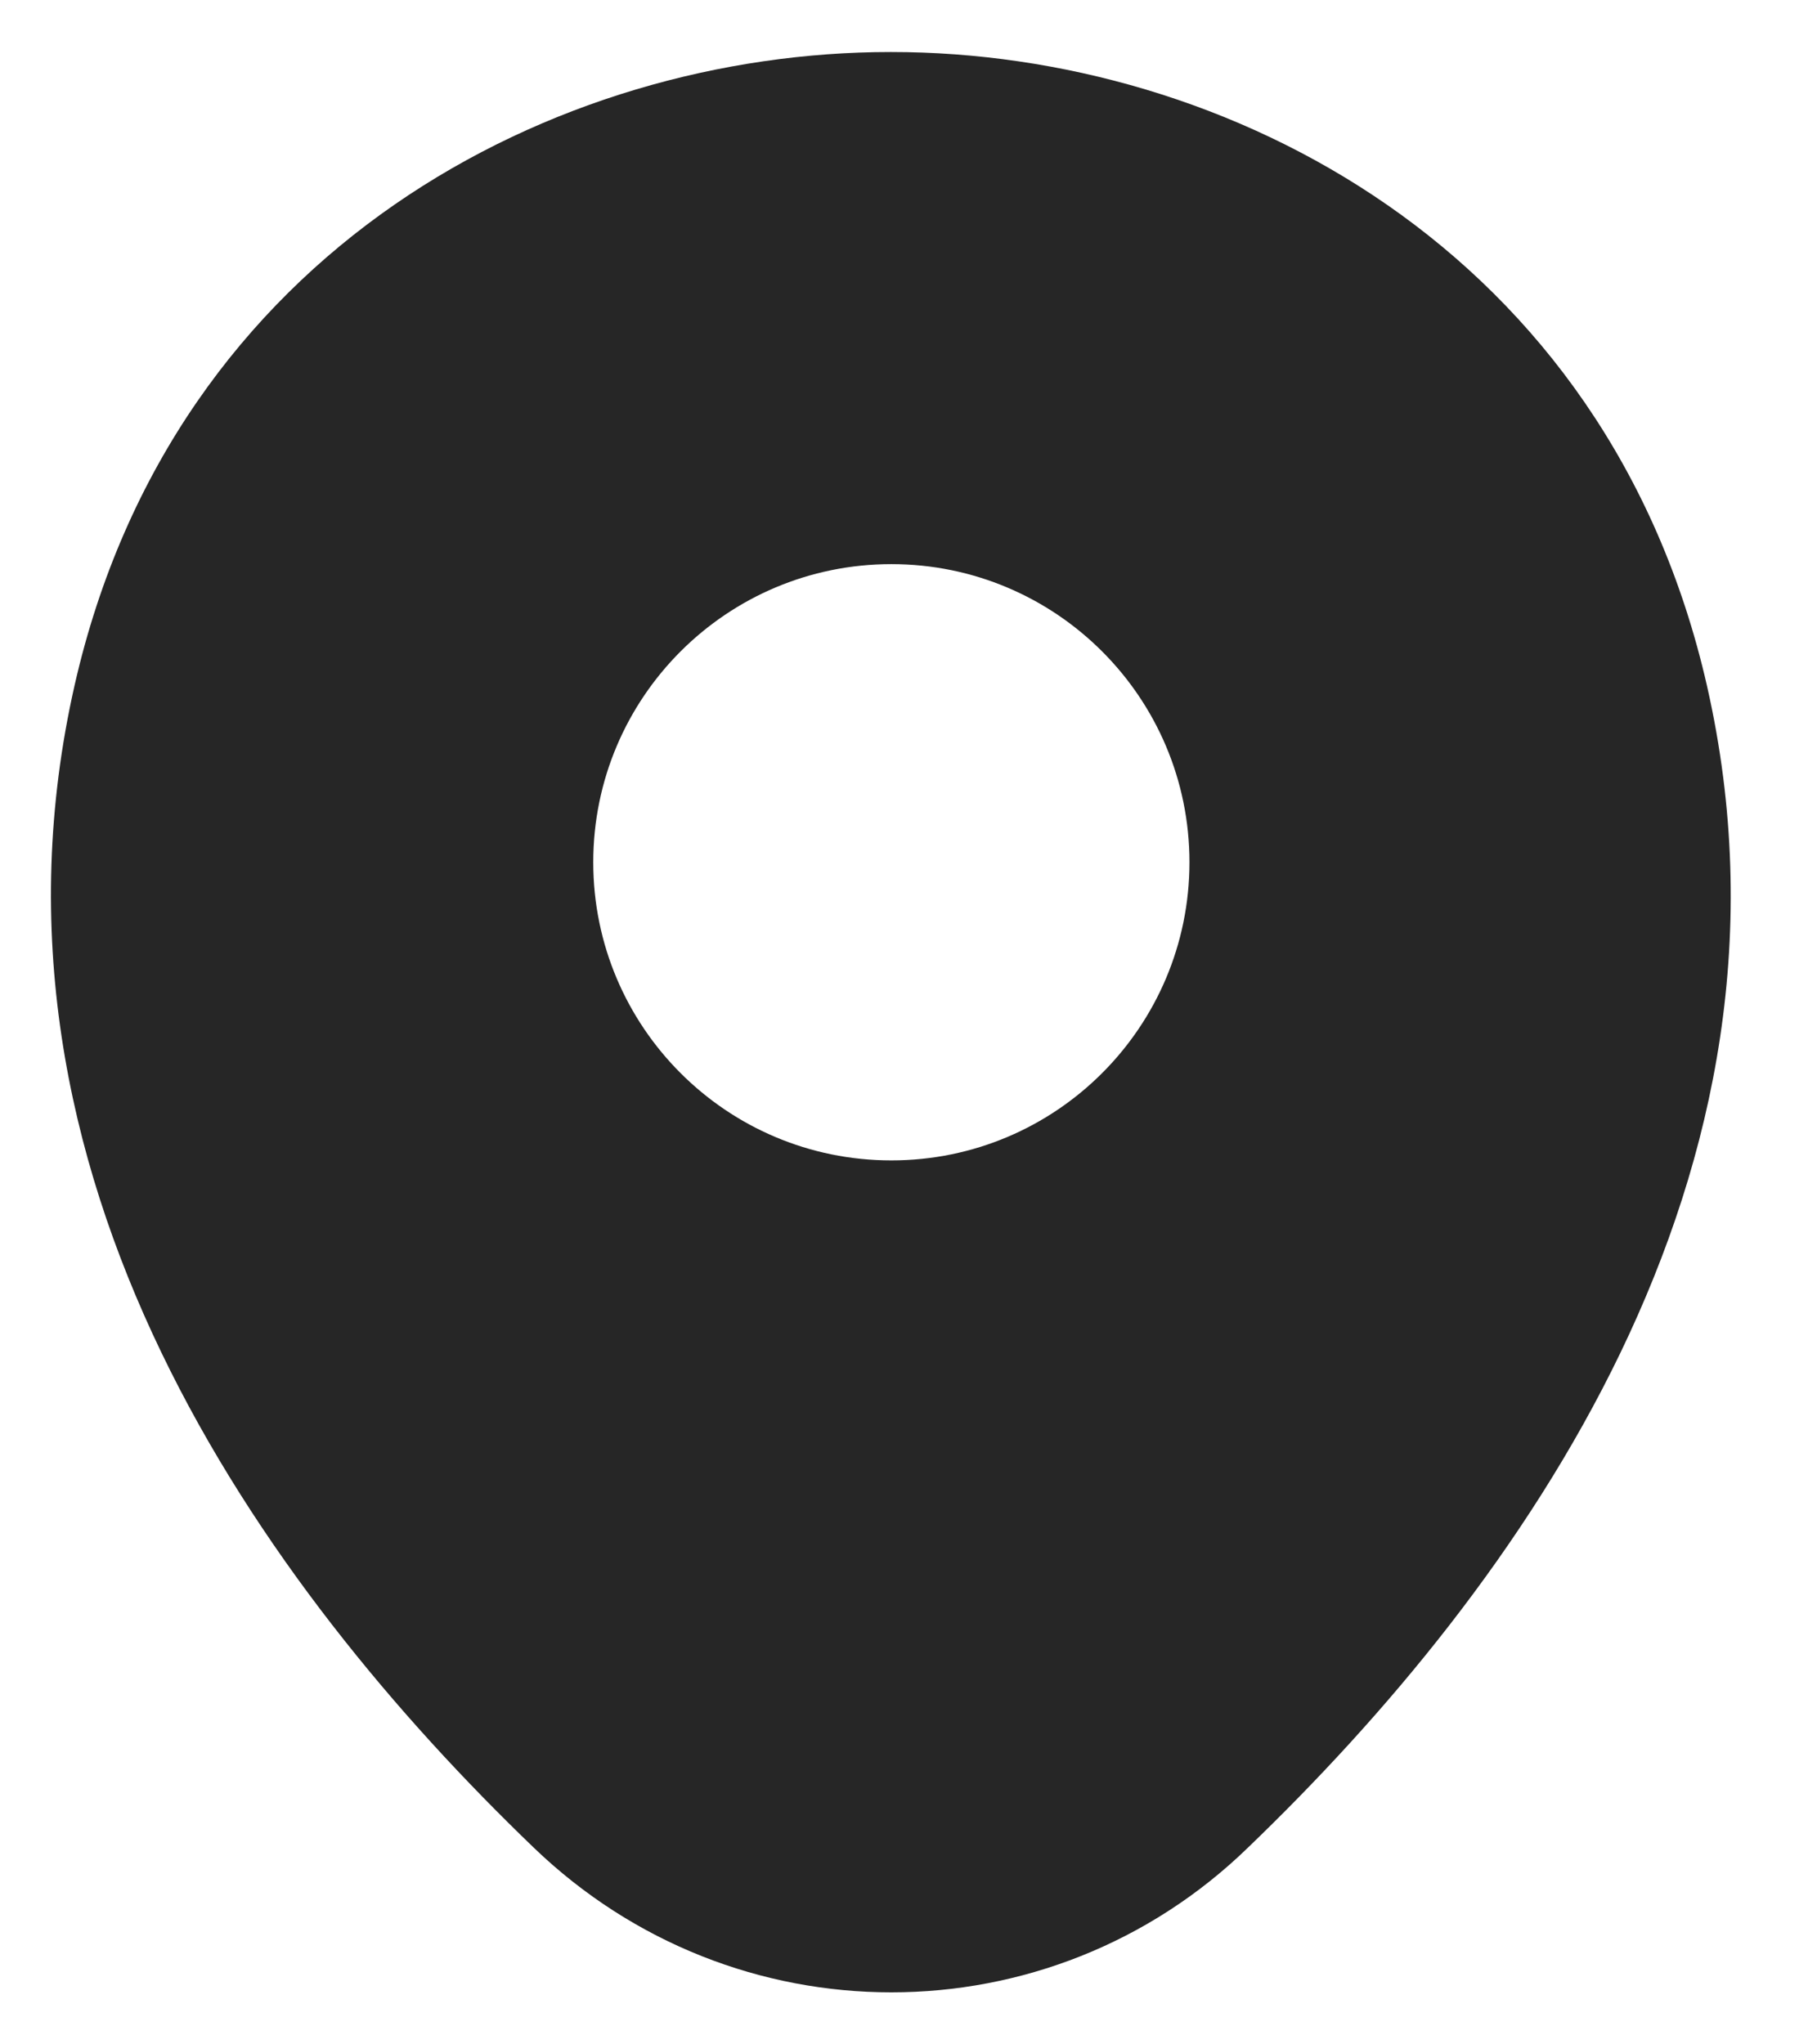 <svg width="16" height="18" viewBox="0 0 16 18" fill="none" xmlns="http://www.w3.org/2000/svg">
<path d="M15.032 6.042C14.157 2.192 10.799 0.458 7.849 0.458C7.849 0.458 7.849 0.458 7.84 0.458C4.899 0.458 1.532 2.183 0.657 6.033C-0.318 10.333 2.315 13.975 4.699 16.267C5.582 17.117 6.715 17.542 7.849 17.542C8.982 17.542 10.115 17.117 10.99 16.267C13.374 13.975 16.007 10.342 15.032 6.042ZM7.849 10.217C6.399 10.217 5.224 9.042 5.224 7.592C5.224 6.142 6.399 4.967 7.849 4.967C9.299 4.967 10.474 6.142 10.474 7.592C10.474 9.042 9.299 10.217 7.849 10.217Z" fill="#262626"/>
</svg>
